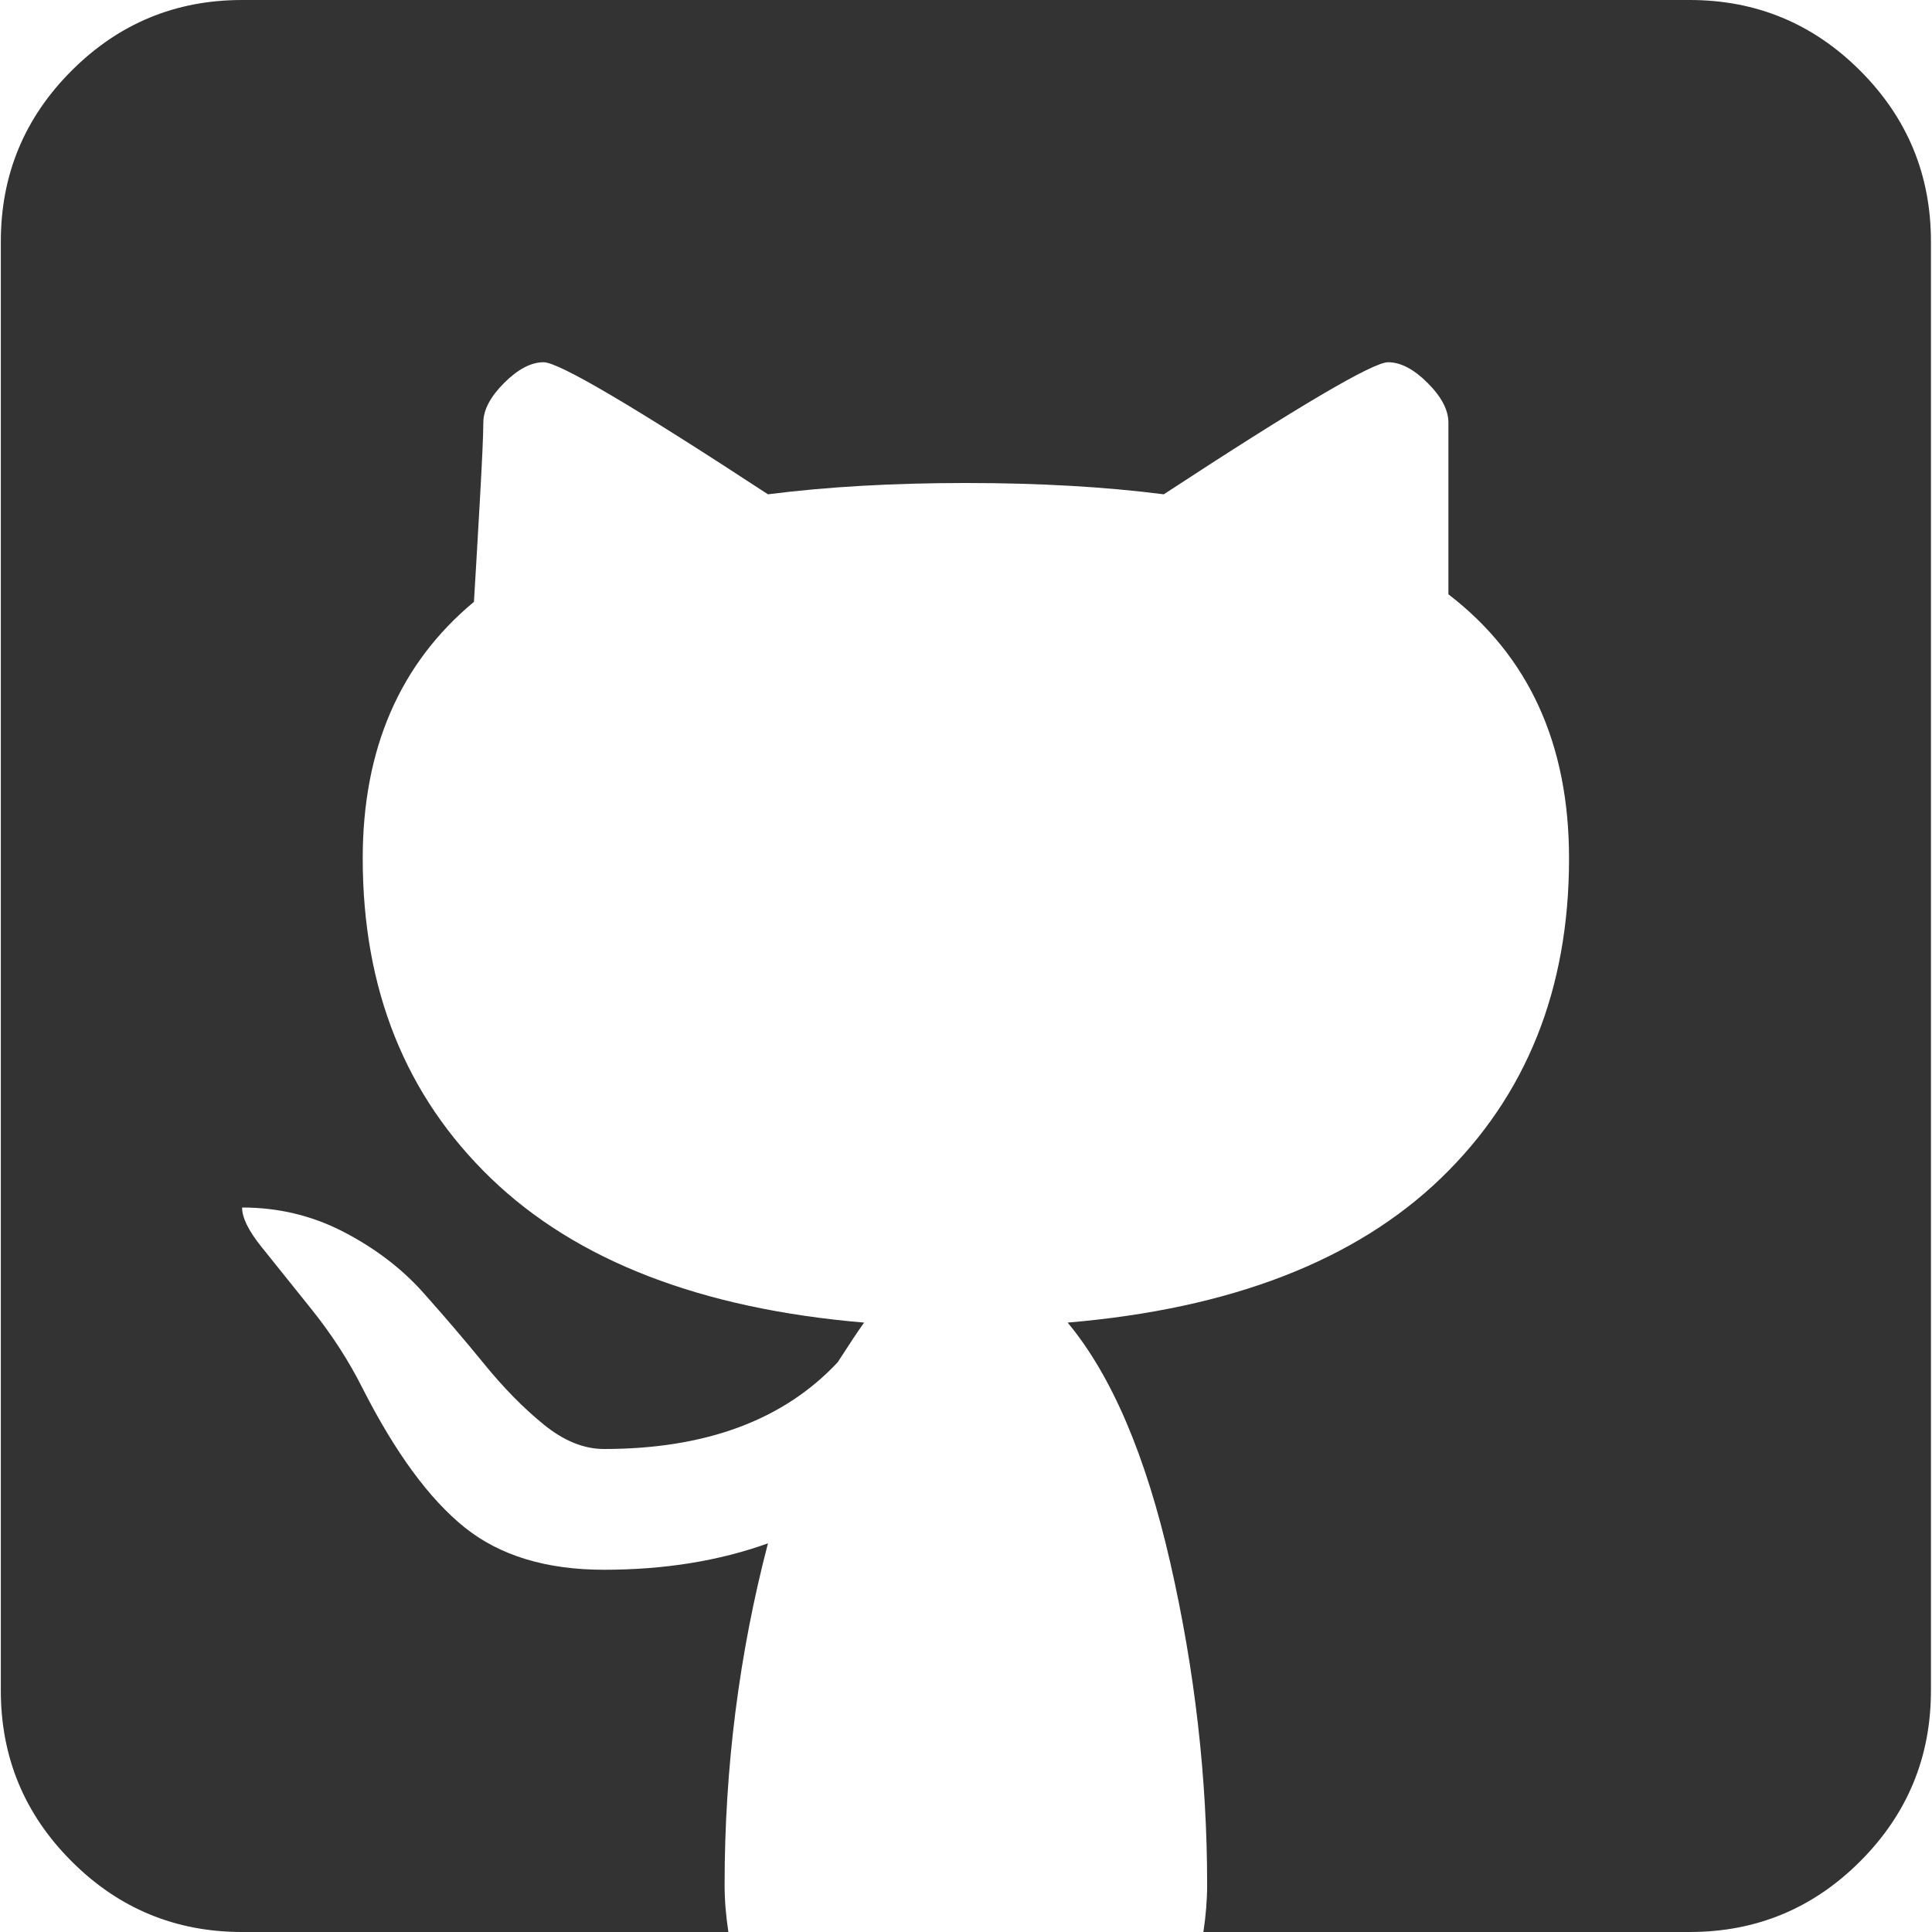 <svg width="75" height="75" viewBox="0 0 75 75" fill="none" xmlns="http://www.w3.org/2000/svg">
<path d="M65.593 75H46.715C46.812 74.365 46.861 73.755 46.861 73.169C46.861 69.019 46.385 64.856 45.434 60.681C44.483 56.506 43.154 53.394 41.446 51.343C47.788 50.806 52.617 48.938 55.934 45.74C59.251 42.541 60.91 38.403 60.91 33.325C60.91 28.882 59.349 25.464 56.227 23.071V16.406C56.227 15.918 55.959 15.405 55.422 14.868C54.885 14.331 54.373 14.062 53.885 14.062C53.3 14.062 50.398 15.771 45.178 19.189C42.885 18.896 40.324 18.75 37.495 18.75C34.666 18.75 32.105 18.896 29.812 19.189C24.593 15.771 21.69 14.062 21.105 14.062C20.617 14.062 20.105 14.331 19.568 14.868C19.032 15.405 18.763 15.918 18.763 16.406C18.763 16.846 18.715 17.92 18.617 19.629C18.52 21.338 18.446 22.583 18.398 23.364C15.52 25.757 14.081 29.077 14.081 33.325C14.081 38.403 15.739 42.541 19.056 45.74C22.373 48.938 27.203 50.806 33.544 51.343C33.3 51.685 32.959 52.197 32.52 52.881C30.422 55.127 27.398 56.25 23.446 56.25C22.666 56.25 21.885 55.933 21.105 55.298C20.324 54.663 19.556 53.882 18.8 52.954C18.044 52.026 17.251 51.099 16.422 50.171C15.593 49.243 14.568 48.462 13.349 47.827C12.129 47.192 10.812 46.875 9.398 46.875C9.398 47.266 9.642 47.766 10.129 48.377C10.617 48.987 11.263 49.792 12.068 50.794C12.873 51.794 13.544 52.832 14.081 53.906C15.349 56.397 16.666 58.191 18.032 59.29C19.398 60.388 21.203 60.938 23.446 60.938C25.788 60.938 27.91 60.596 29.812 59.912C28.69 64.209 28.129 68.628 28.129 73.169C28.129 73.755 28.178 74.365 28.276 75H9.398C6.812 75 4.605 74.085 2.776 72.253C0.946 70.422 0.032 68.213 0.032 65.625V9.375C0.032 6.787 0.946 4.578 2.776 2.747C4.605 0.916 6.812 0 9.398 0H65.593C68.178 0 70.385 0.916 72.215 2.747C74.044 4.578 74.959 6.787 74.959 9.375V65.625C74.959 68.213 74.044 70.422 72.215 72.253C70.385 74.085 68.178 75 65.593 75V75Z" fill="#333333"/>
</svg>
